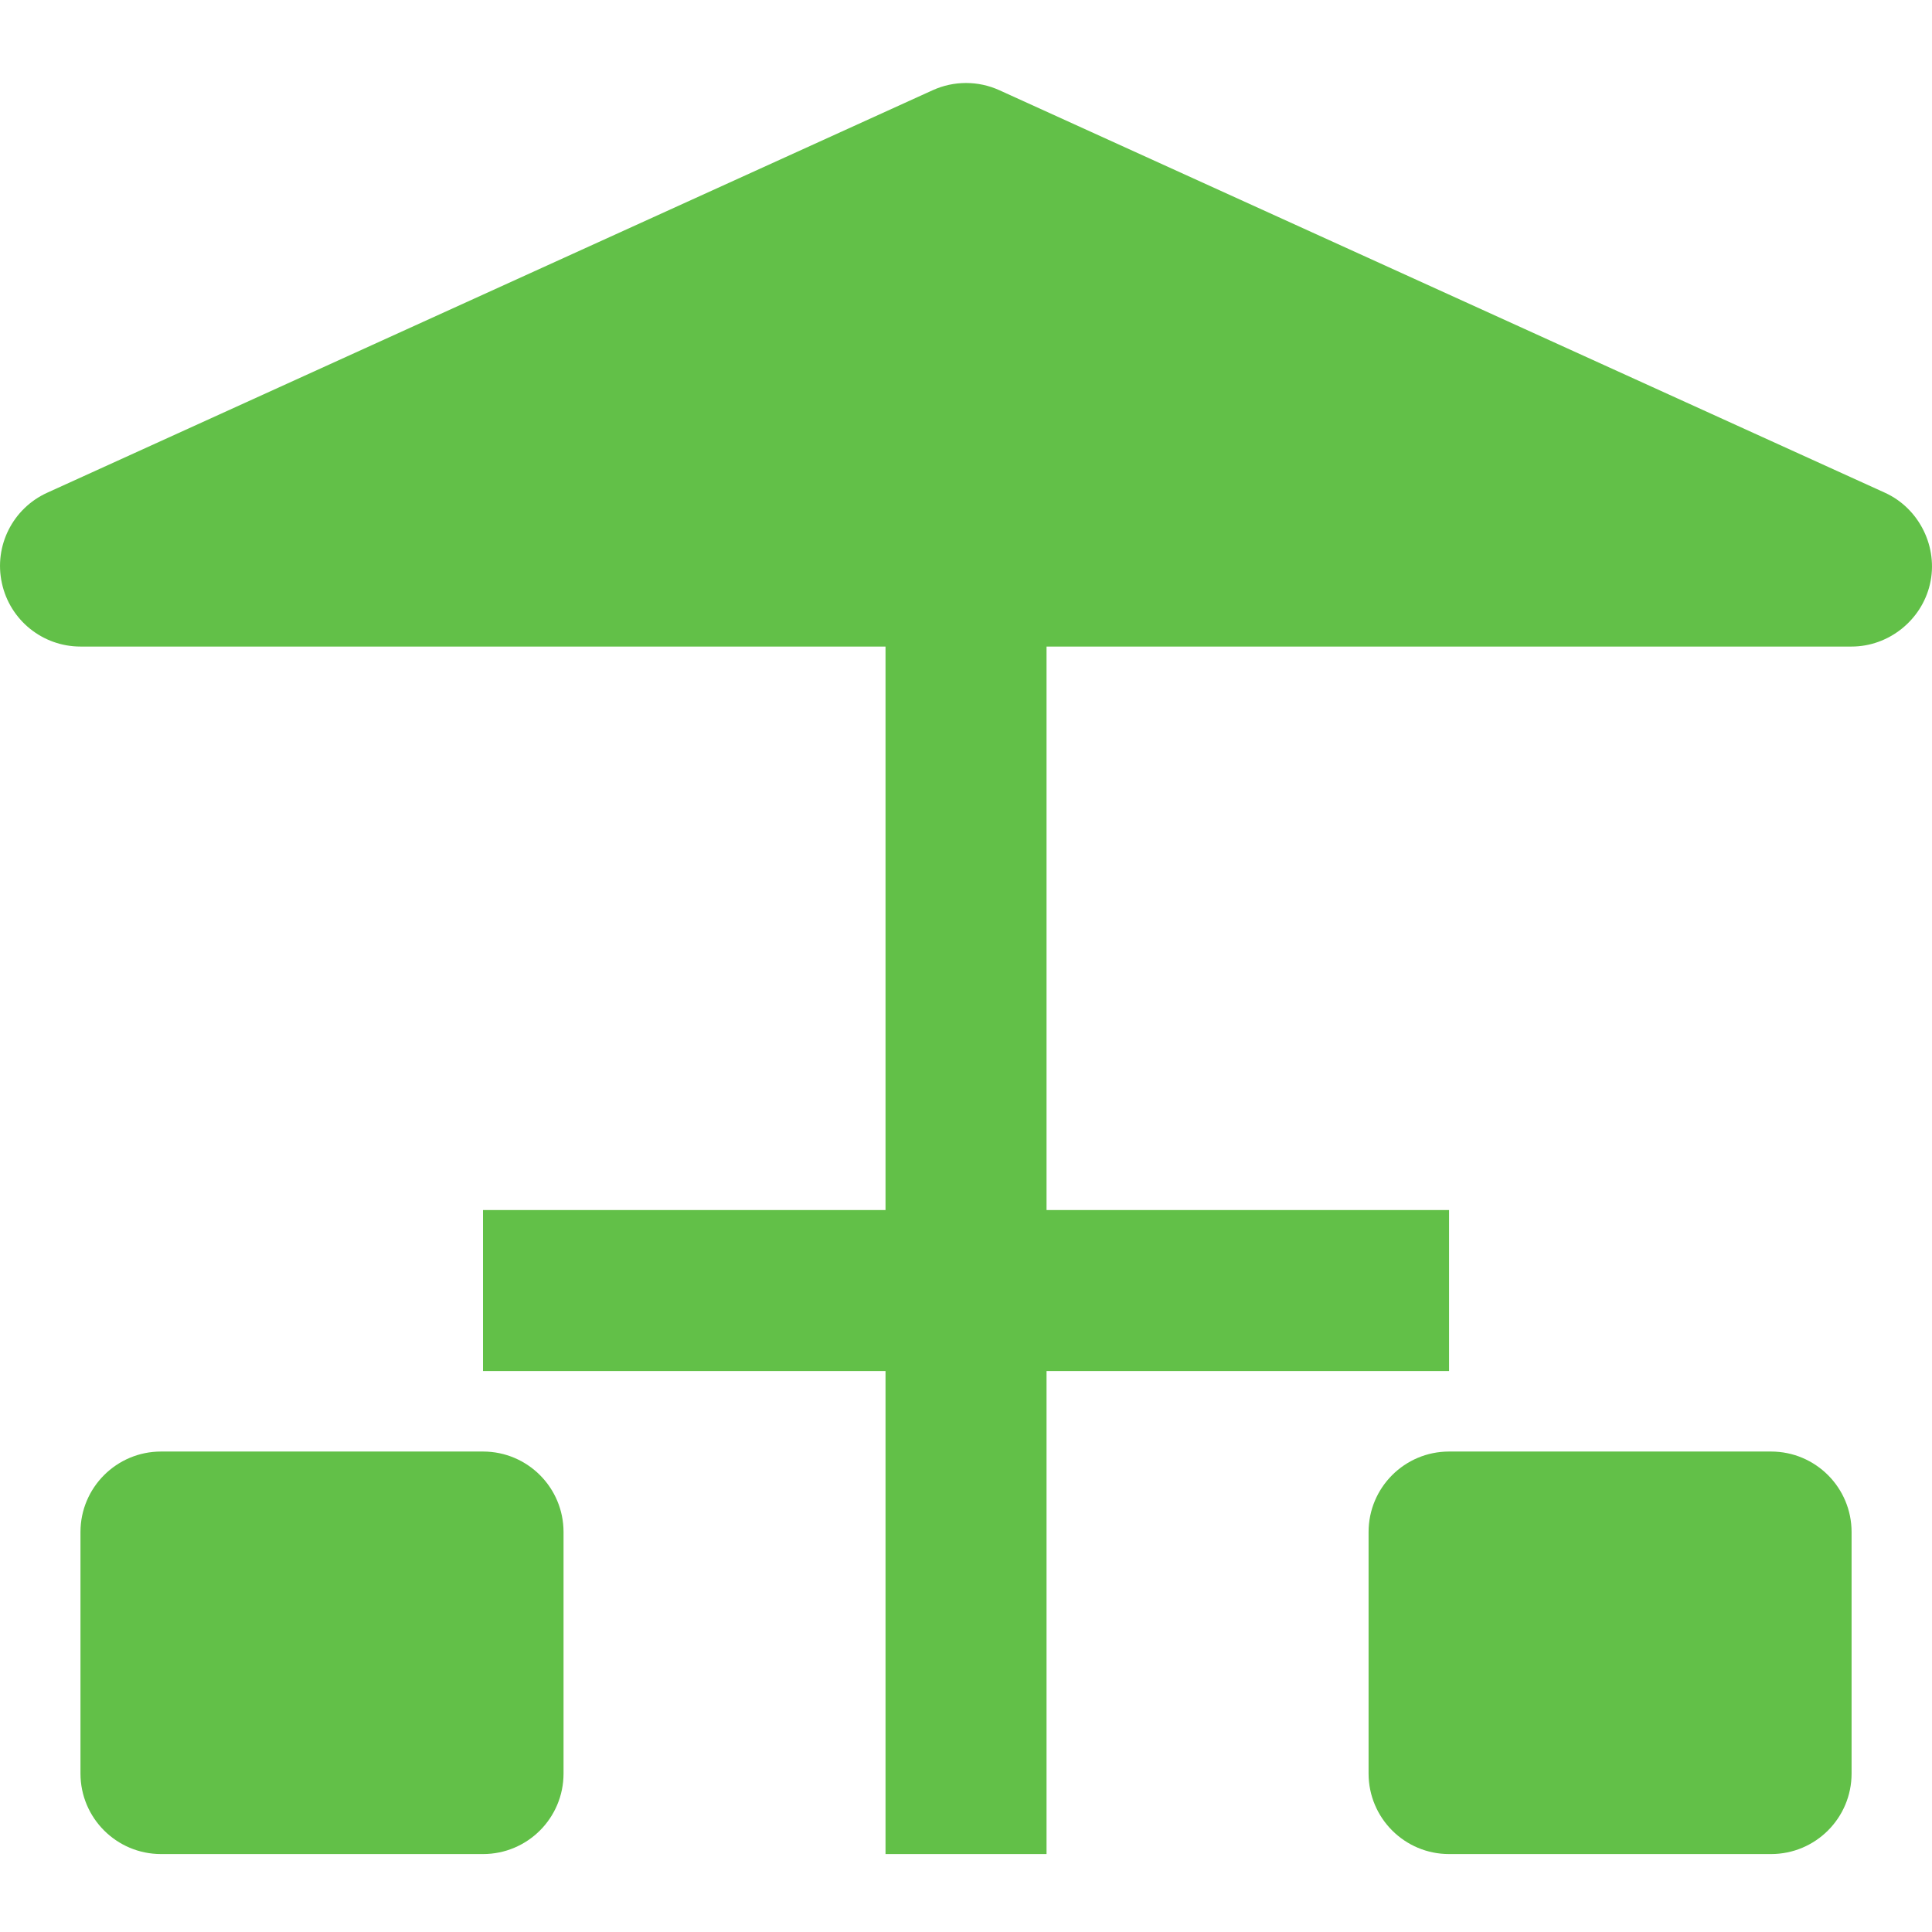 <svg width="32" height="32" viewBox="0 0 32 32" fill="none" xmlns="http://www.w3.org/2000/svg">
<g clip-path="url(#clip0_933_77)">
<path d="M31.22 8.161L16.552 1.494C16.202 1.335 15.799 1.335 15.449 1.494L0.782 8.161C0.21 8.421 -0.103 9.044 0.031 9.657C0.163 10.271 0.706 10.709 1.333 10.709H14.667V20.042H8V22.709H14.667V30.709H17.334V22.709H24.001V20.042H17.334V10.709H30.668C31.28 10.709 31.825 10.276 31.965 9.68C32.11 9.068 31.792 8.421 31.22 8.161Z" fill="#62C048"/>
<path d="M8.001 24.042H2.667C1.931 24.042 1.333 24.639 1.333 25.375V29.375C1.333 30.112 1.931 30.709 2.667 30.709H8.001C8.737 30.709 9.334 30.112 9.334 29.375V25.375C9.334 24.639 8.737 24.042 8.001 24.042Z" fill="#62C048"/>
<path d="M29.334 24.042H24.001C23.265 24.042 22.668 24.639 22.668 25.375V29.375C22.668 30.112 23.265 30.709 24.001 30.709H29.334C30.071 30.709 30.668 30.112 30.668 29.375V25.375C30.668 24.639 30.071 24.042 29.334 24.042Z" fill="#62C048"/>
</g>
<defs>
<clipPath id="clip0_933_77">
<rect width="32" height="32" fill="white"/>
</clipPath>
</defs>
</svg>
